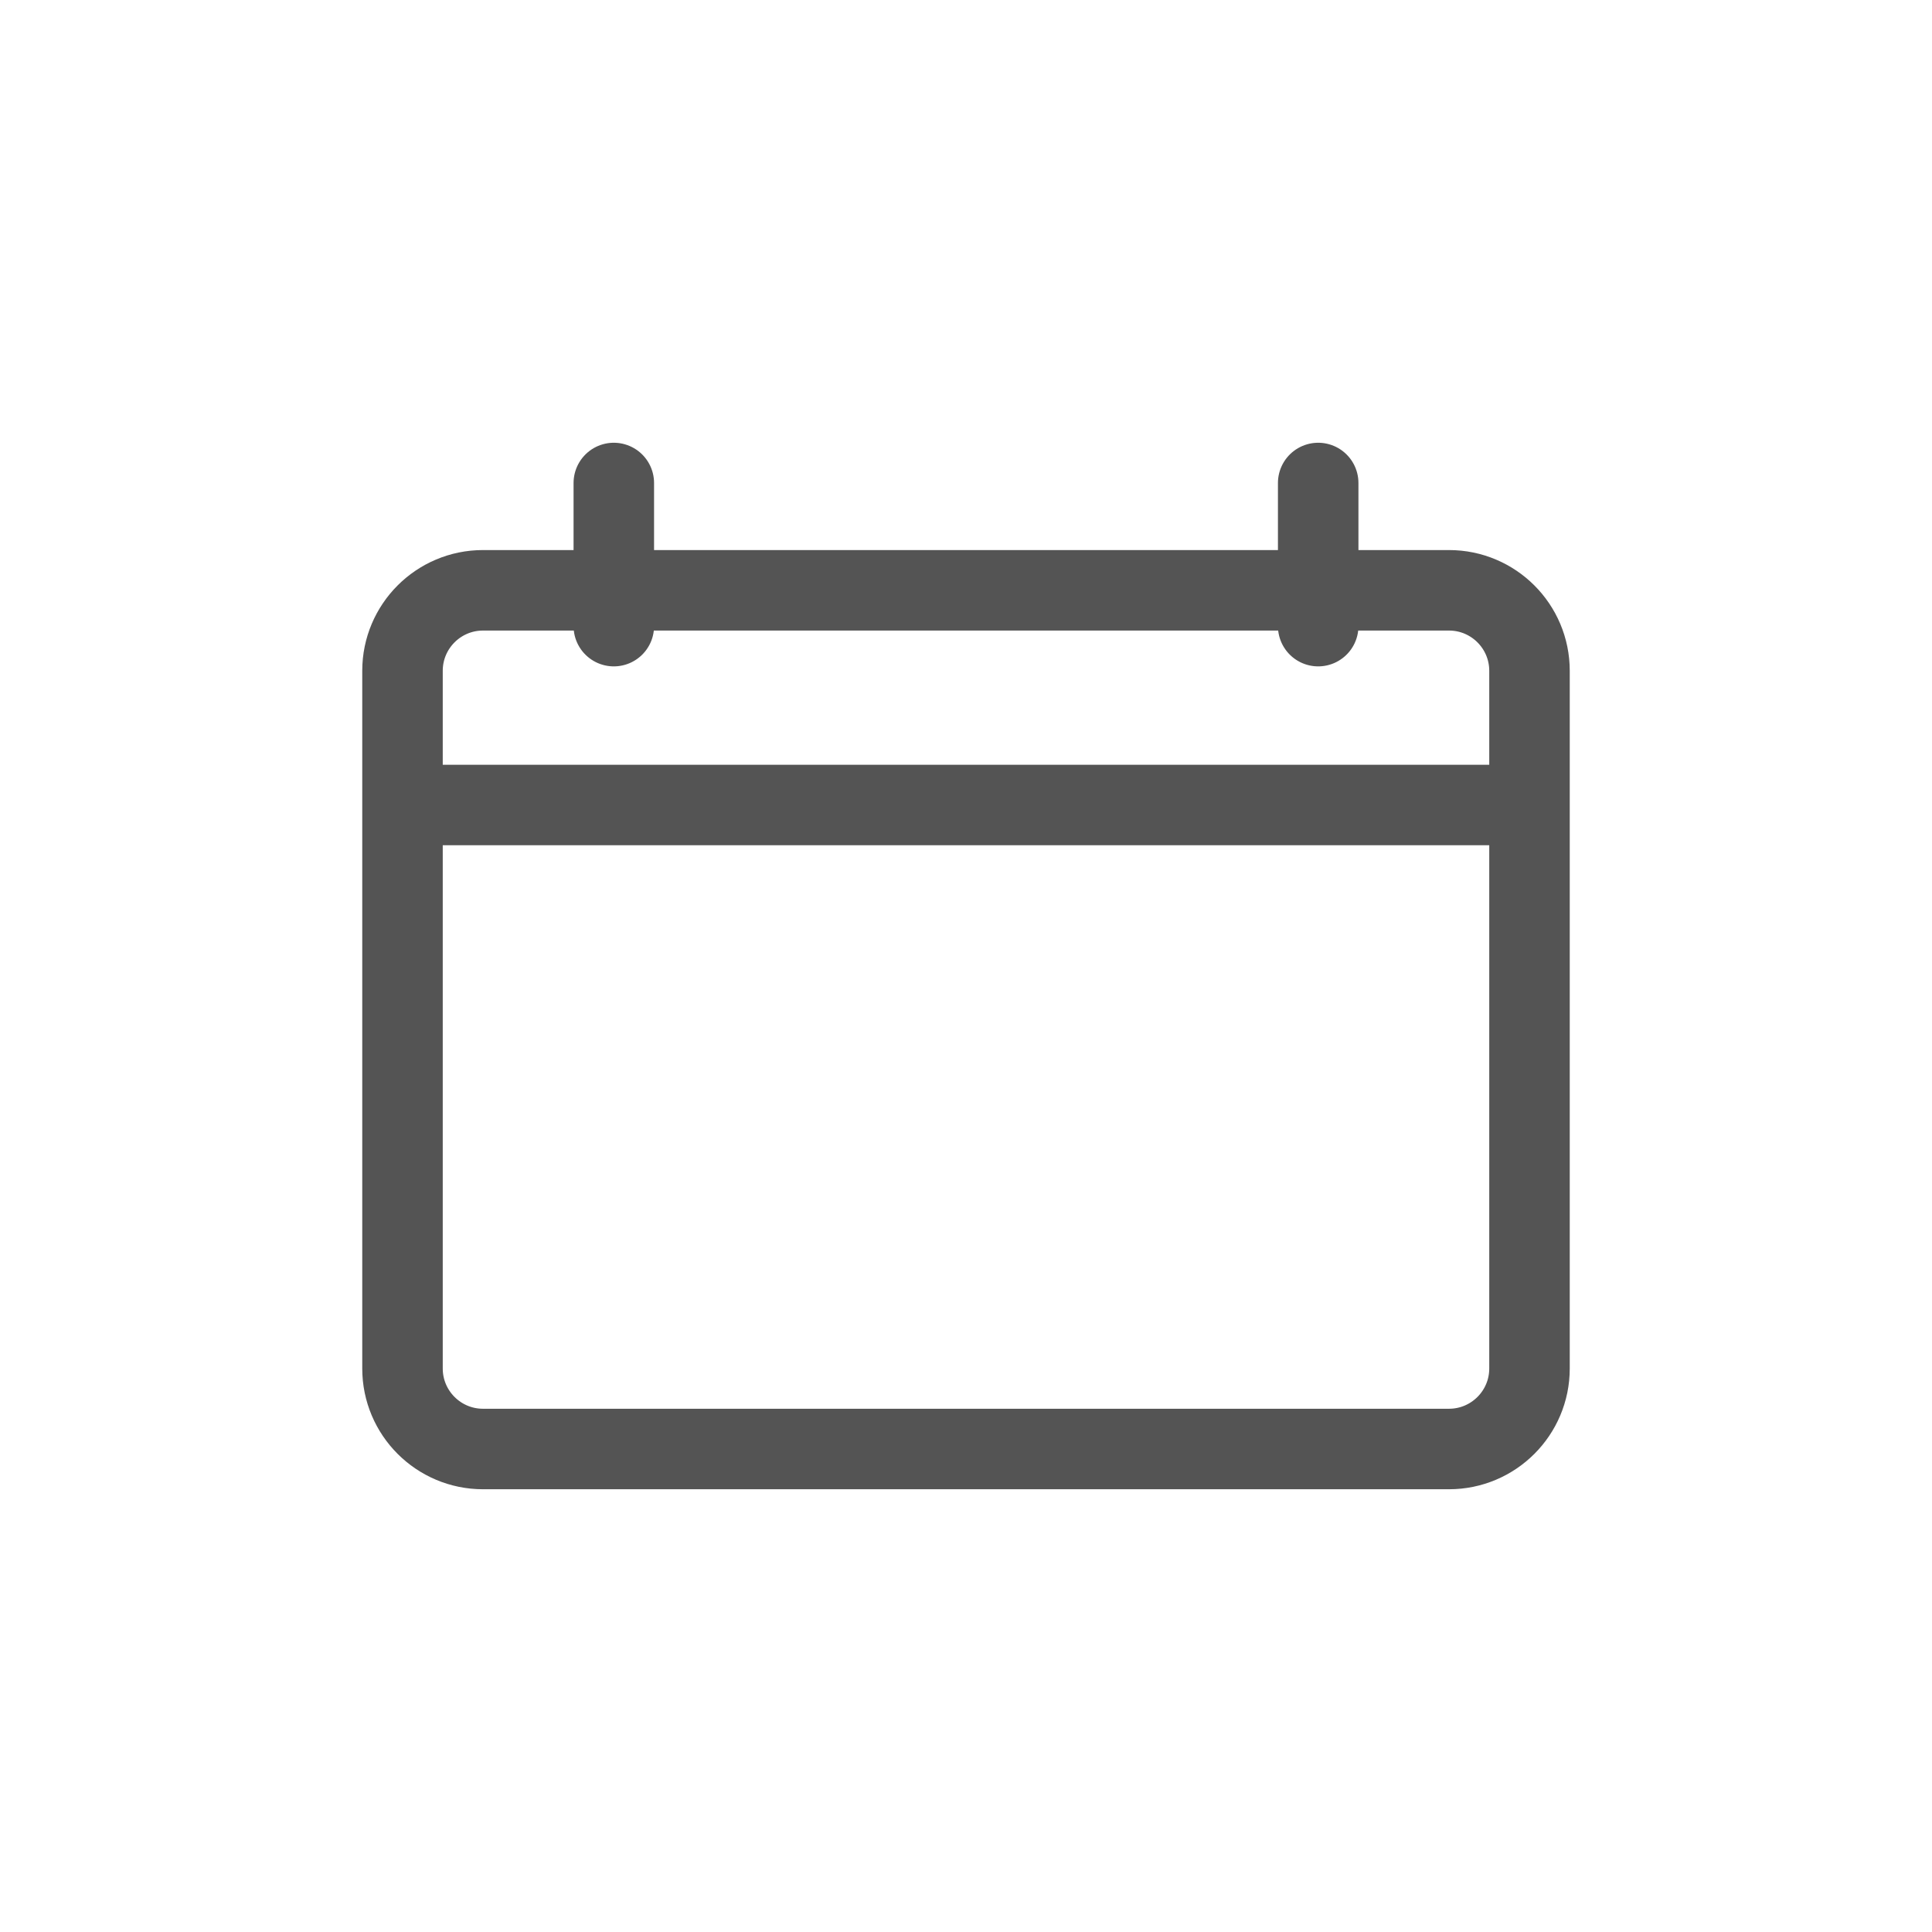 <svg width="24" height="24" viewBox="0 0 24 24" fill="none" xmlns="http://www.w3.org/2000/svg">
<g id="Calendar">
<path id="Vector 21" d="M19 10V8.333C19 7.781 18.552 7.333 18 7.333H6C5.448 7.333 5 7.781 5 8.333V10M19 10V17C19 17.552 18.552 18 18 18H6C5.448 18 5 17.552 5 17V10M19 10H5M16.375 6V7.778M7.625 6V7.778" stroke="#545454" stroke-linecap="round"/>
</g>
</svg>

